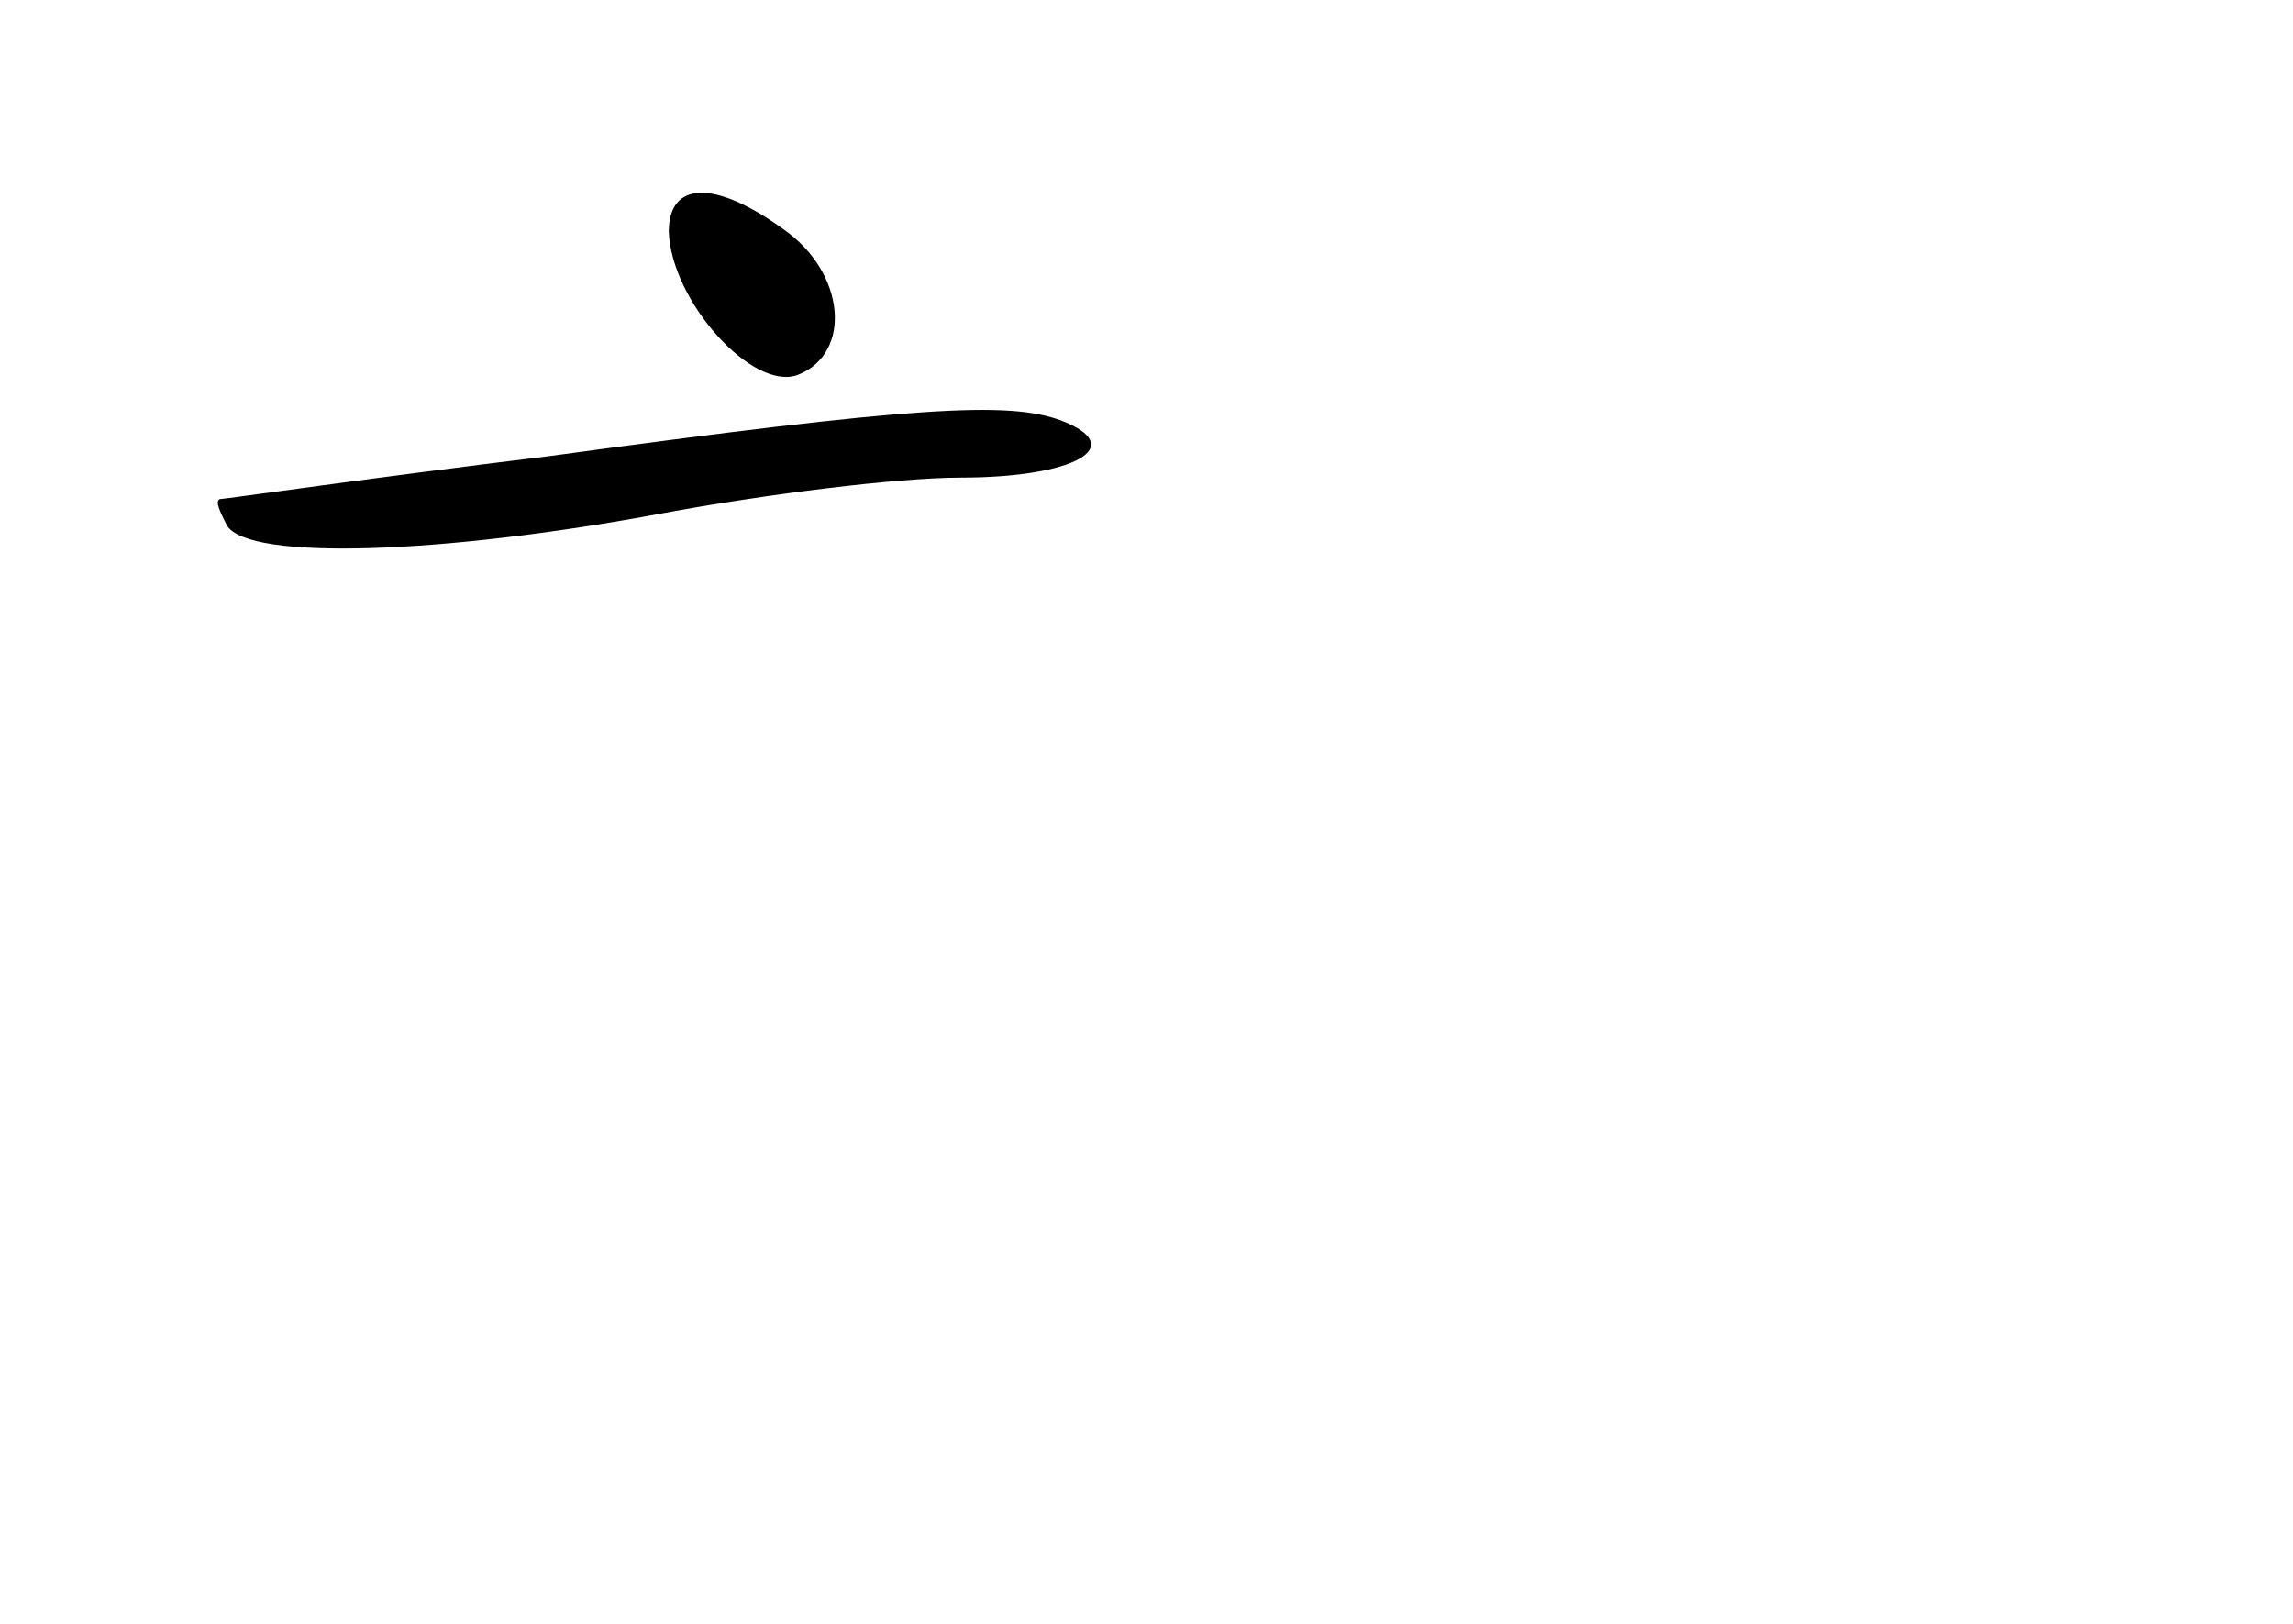 <?xml version="1.0" standalone="no"?>
<!DOCTYPE svg PUBLIC "-//W3C//DTD SVG 20010904//EN"
 "http://www.w3.org/TR/2001/REC-SVG-20010904/DTD/svg10.dtd">
<svg version="1.0" xmlns="http://www.w3.org/2000/svg"
 width="96pt" height="68pt" viewBox="0 0 96 68"
 preserveAspectRatio="xMidYMid meet">
<g transform="translate(0,68) scale(0.1,-0.1)"
fill="#000000" stroke="none">
<path d="M280 583 c1 -29 35 -67 54 -60 23 9 20 43 -6 61 -29 21 -48 20 -48
-1z"/>
<path d="M230 489 c-74 -9 -136 -18 -138 -18 -2 -1 0 -5 3 -11 9 -15 91 -12
182 5 43 8 99 15 125 15 48 0 71 13 42 24 -22 8 -60 6 -214 -15z"/>
</g>
</svg>
